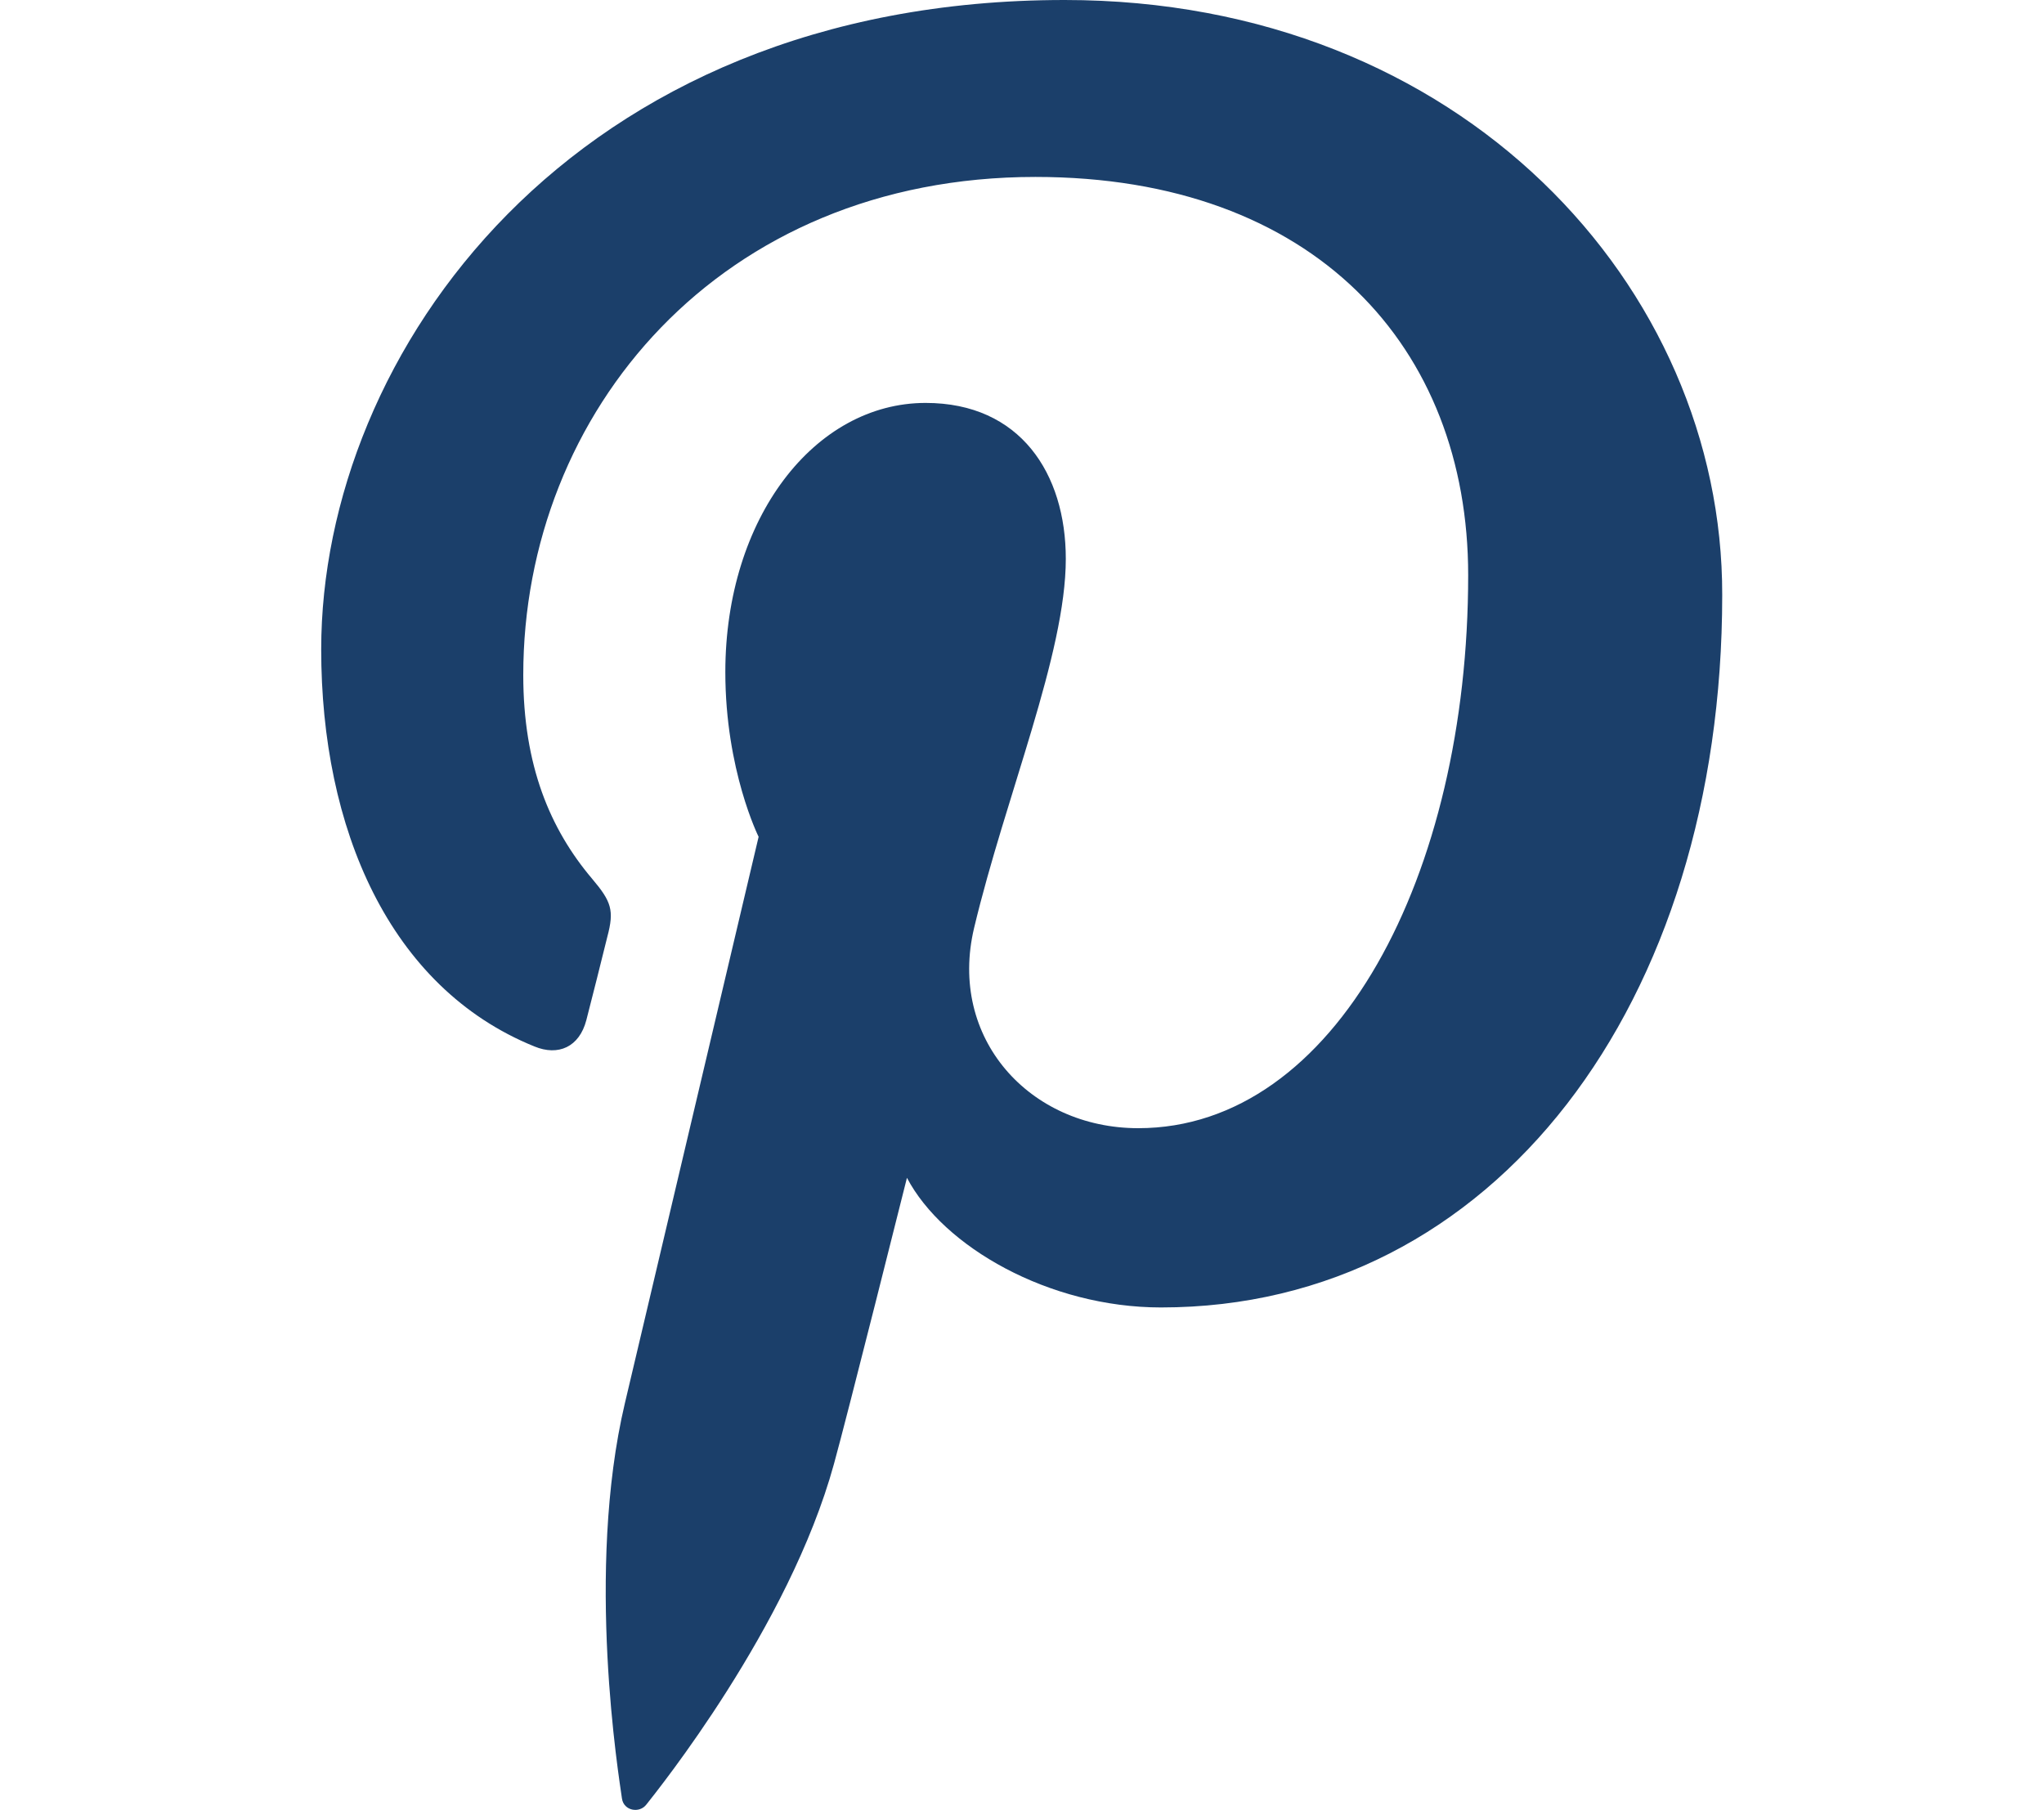 <?xml version="1.0" encoding="utf-8"?>
<!-- Generator: Adobe Illustrator 16.0.0, SVG Export Plug-In . SVG Version: 6.00 Build 0)  -->
<!DOCTYPE svg PUBLIC "-//W3C//DTD SVG 1.1//EN" "http://www.w3.org/Graphics/SVG/1.1/DTD/svg11.dtd">
<svg version="1.1" id="Layer_1" xmlns="http://www.w3.org/2000/svg" xmlns:xlink="http://www.w3.org/1999/xlink" x="0px" y="0px"
	 width="35px" height="31px" viewBox="0 0 35 31" enable-background="new 0 0 35 31" xml:space="preserve">
<path fill="#1B3F6A" d="M18.23,0C9.77,0,5.5,6.07,5.5,11.12c0,3.06,1.16,5.79,3.65,6.8c0.41,0.17,0.77,0.01,0.89-0.45
	c0.08-0.31,0.28-1.1,0.36-1.43c0.12-0.45,0.07-0.6-0.26-0.99c-0.72-0.85-1.18-1.94-1.18-3.49c0-4.5,3.37-8.53,8.77-8.53
	c4.78,0,7.41,2.92,7.41,6.82c0,5.13-2.27,9.47-5.65,9.47c-1.86,0-3.26-1.54-2.81-3.43c0.54-2.26,1.57-4.69,1.57-6.32
	c0-1.46-0.78-2.67-2.4-2.67c-1.9,0-3.43,1.97-3.43,4.61c0,1.68,0.57,2.82,0.57,2.82s-1.95,8.26-2.29,9.7
	c-0.68,2.88-0.1,6.41-0.05,6.77c0.03,0.21,0.3,0.26,0.42,0.1c0.18-0.23,2.44-3.03,3.21-5.83c0.22-0.79,1.25-4.9,1.25-4.9
	c0.62,1.18,2.43,2.22,4.35,2.22c5.72,0,9.61-5.22,9.61-12.2C29.5,4.92,25.03,0,18.23,0z"/>
</svg>
